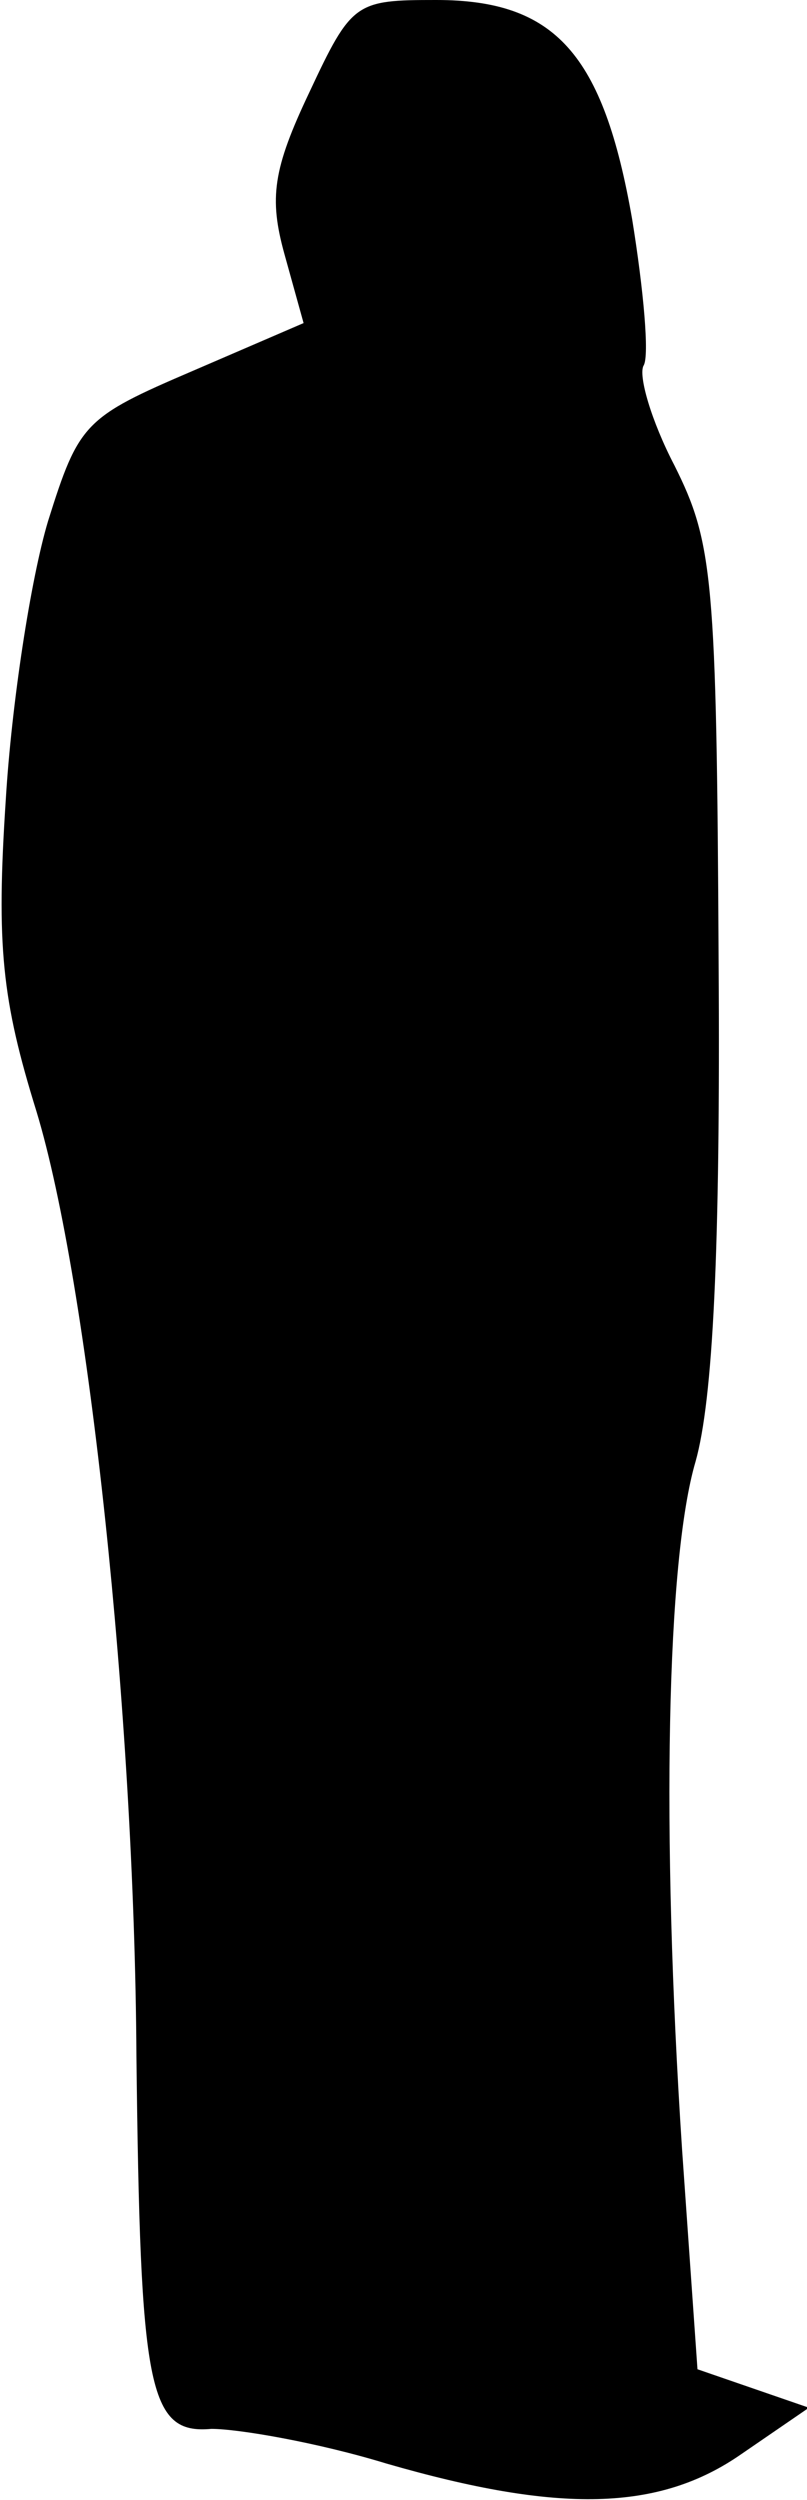 <?xml version="1.0" standalone="no"?>
<!DOCTYPE svg PUBLIC "-//W3C//DTD SVG 20010904//EN"
 "http://www.w3.org/TR/2001/REC-SVG-20010904/DTD/svg10.dtd">
<svg version="1.0" xmlns="http://www.w3.org/2000/svg"
 width="42pt" height="130pt" viewBox="0 0 42 130"
 preserveAspectRatio="xMidYMid meet">
<g transform="translate(0,130) scale(0.1,-0.1)"
fill="#000000" stroke="none">
<path fill="#000000" stroke="none" d="M161 1252 c-19 -40 -21 -55 -13 -84
l10 -36 -58 -25 c-56 -24 -59 -27 -75 -78 -9 -30 -19 -95 -22 -145 -5 -76 -2
-104 16 -162 27 -89 51 -313 52 -491 2 -173 6 -197 39 -194 14 0 55 -7 91 -18
90 -26 142 -25 185 5 l35 24 -29 10 -29 10 -8 114 c-11 167 -8 307 7 358 9 32
13 109 12 260 -1 200 -3 218 -23 258 -12 23 -19 47 -16 52 3 5 0 39 -6 76 -15
86 -40 114 -102 114 -42 0 -44 -1 -66 -48z"/>
</g>
</svg>
